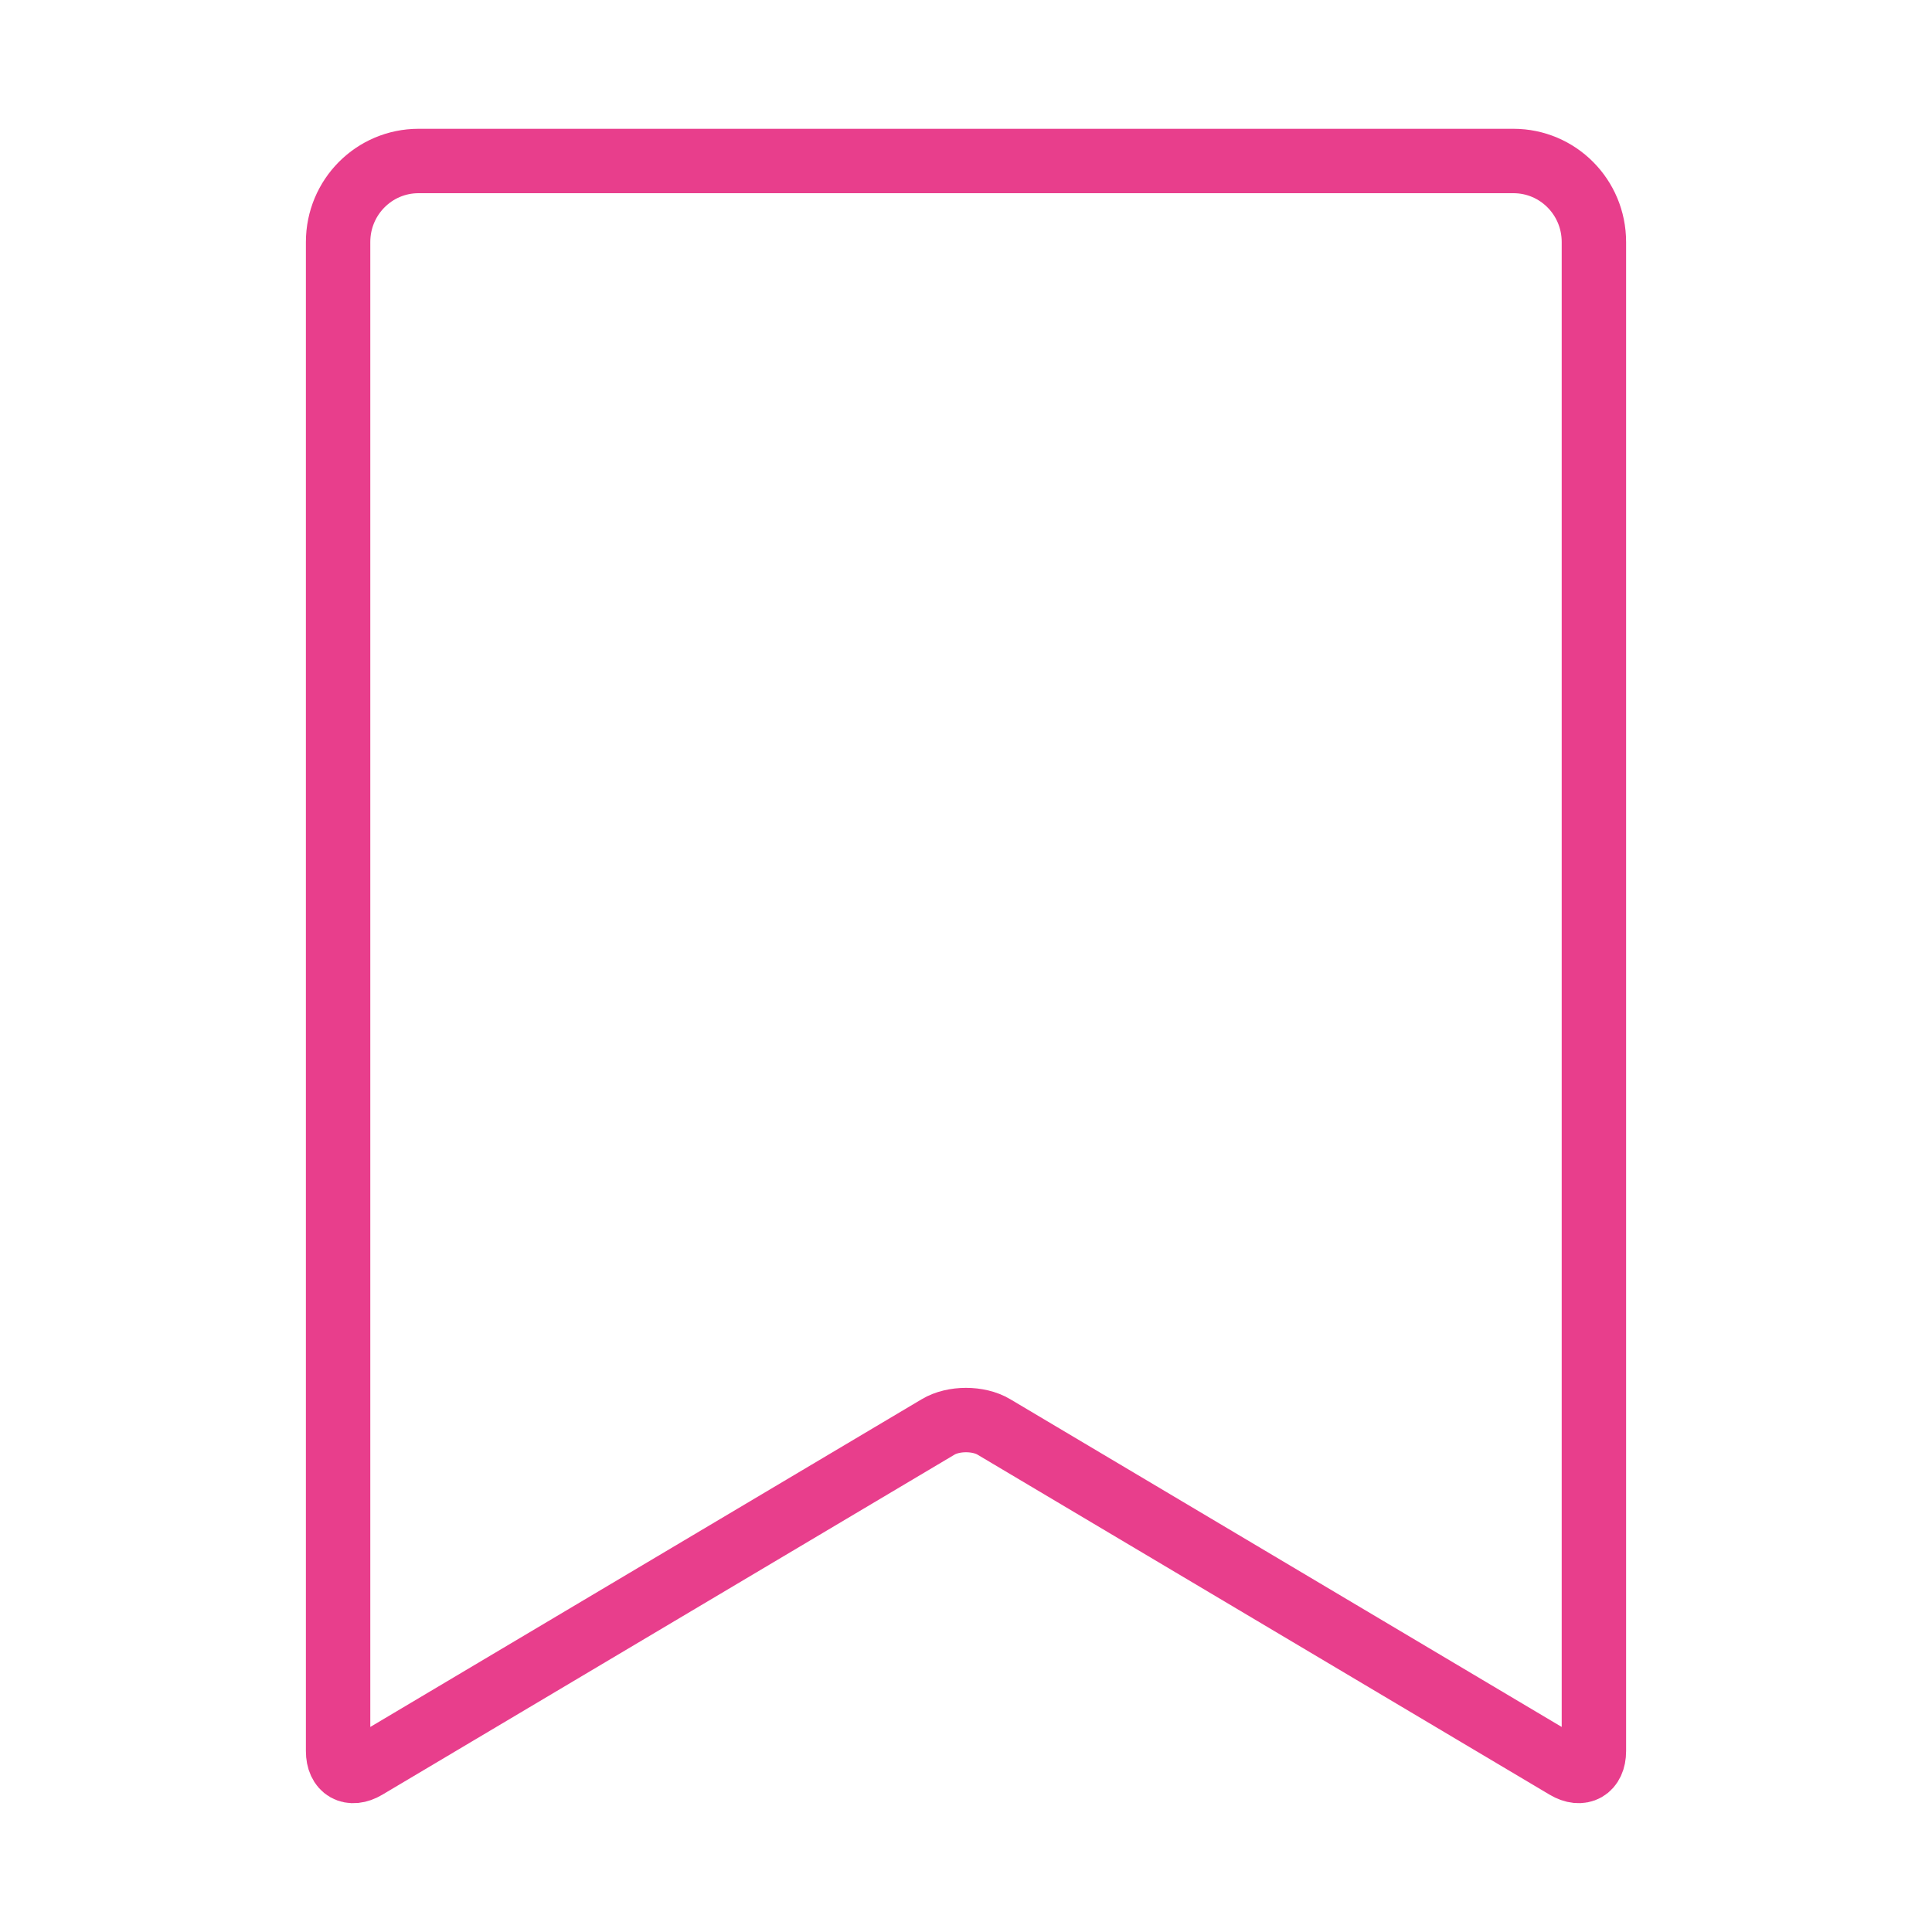 <svg width="120" height="120" viewBox="0 0 120 120" fill="none" xmlns="http://www.w3.org/2000/svg">
<g id="bookmark">
<g id="bookmark_2">
<path id="Layer 1" fill-rule="evenodd" clip-rule="evenodd" d="M21 15.032C21 12.253 23.23 10 25.998 10H94.002C96.762 10 99 12.246 99 15.032V108.766C99 109.878 98.221 110.316 97.274 109.753L61.726 88.626C60.773 88.059 59.221 88.063 58.274 88.626L22.726 109.753C21.773 110.32 21 109.877 21 108.766V15.032V15.032Z" stroke="#E83E8C" stroke-width="4" stroke-linecap="round" stroke-linejoin="round"/>
</g>
</g>
</svg>
